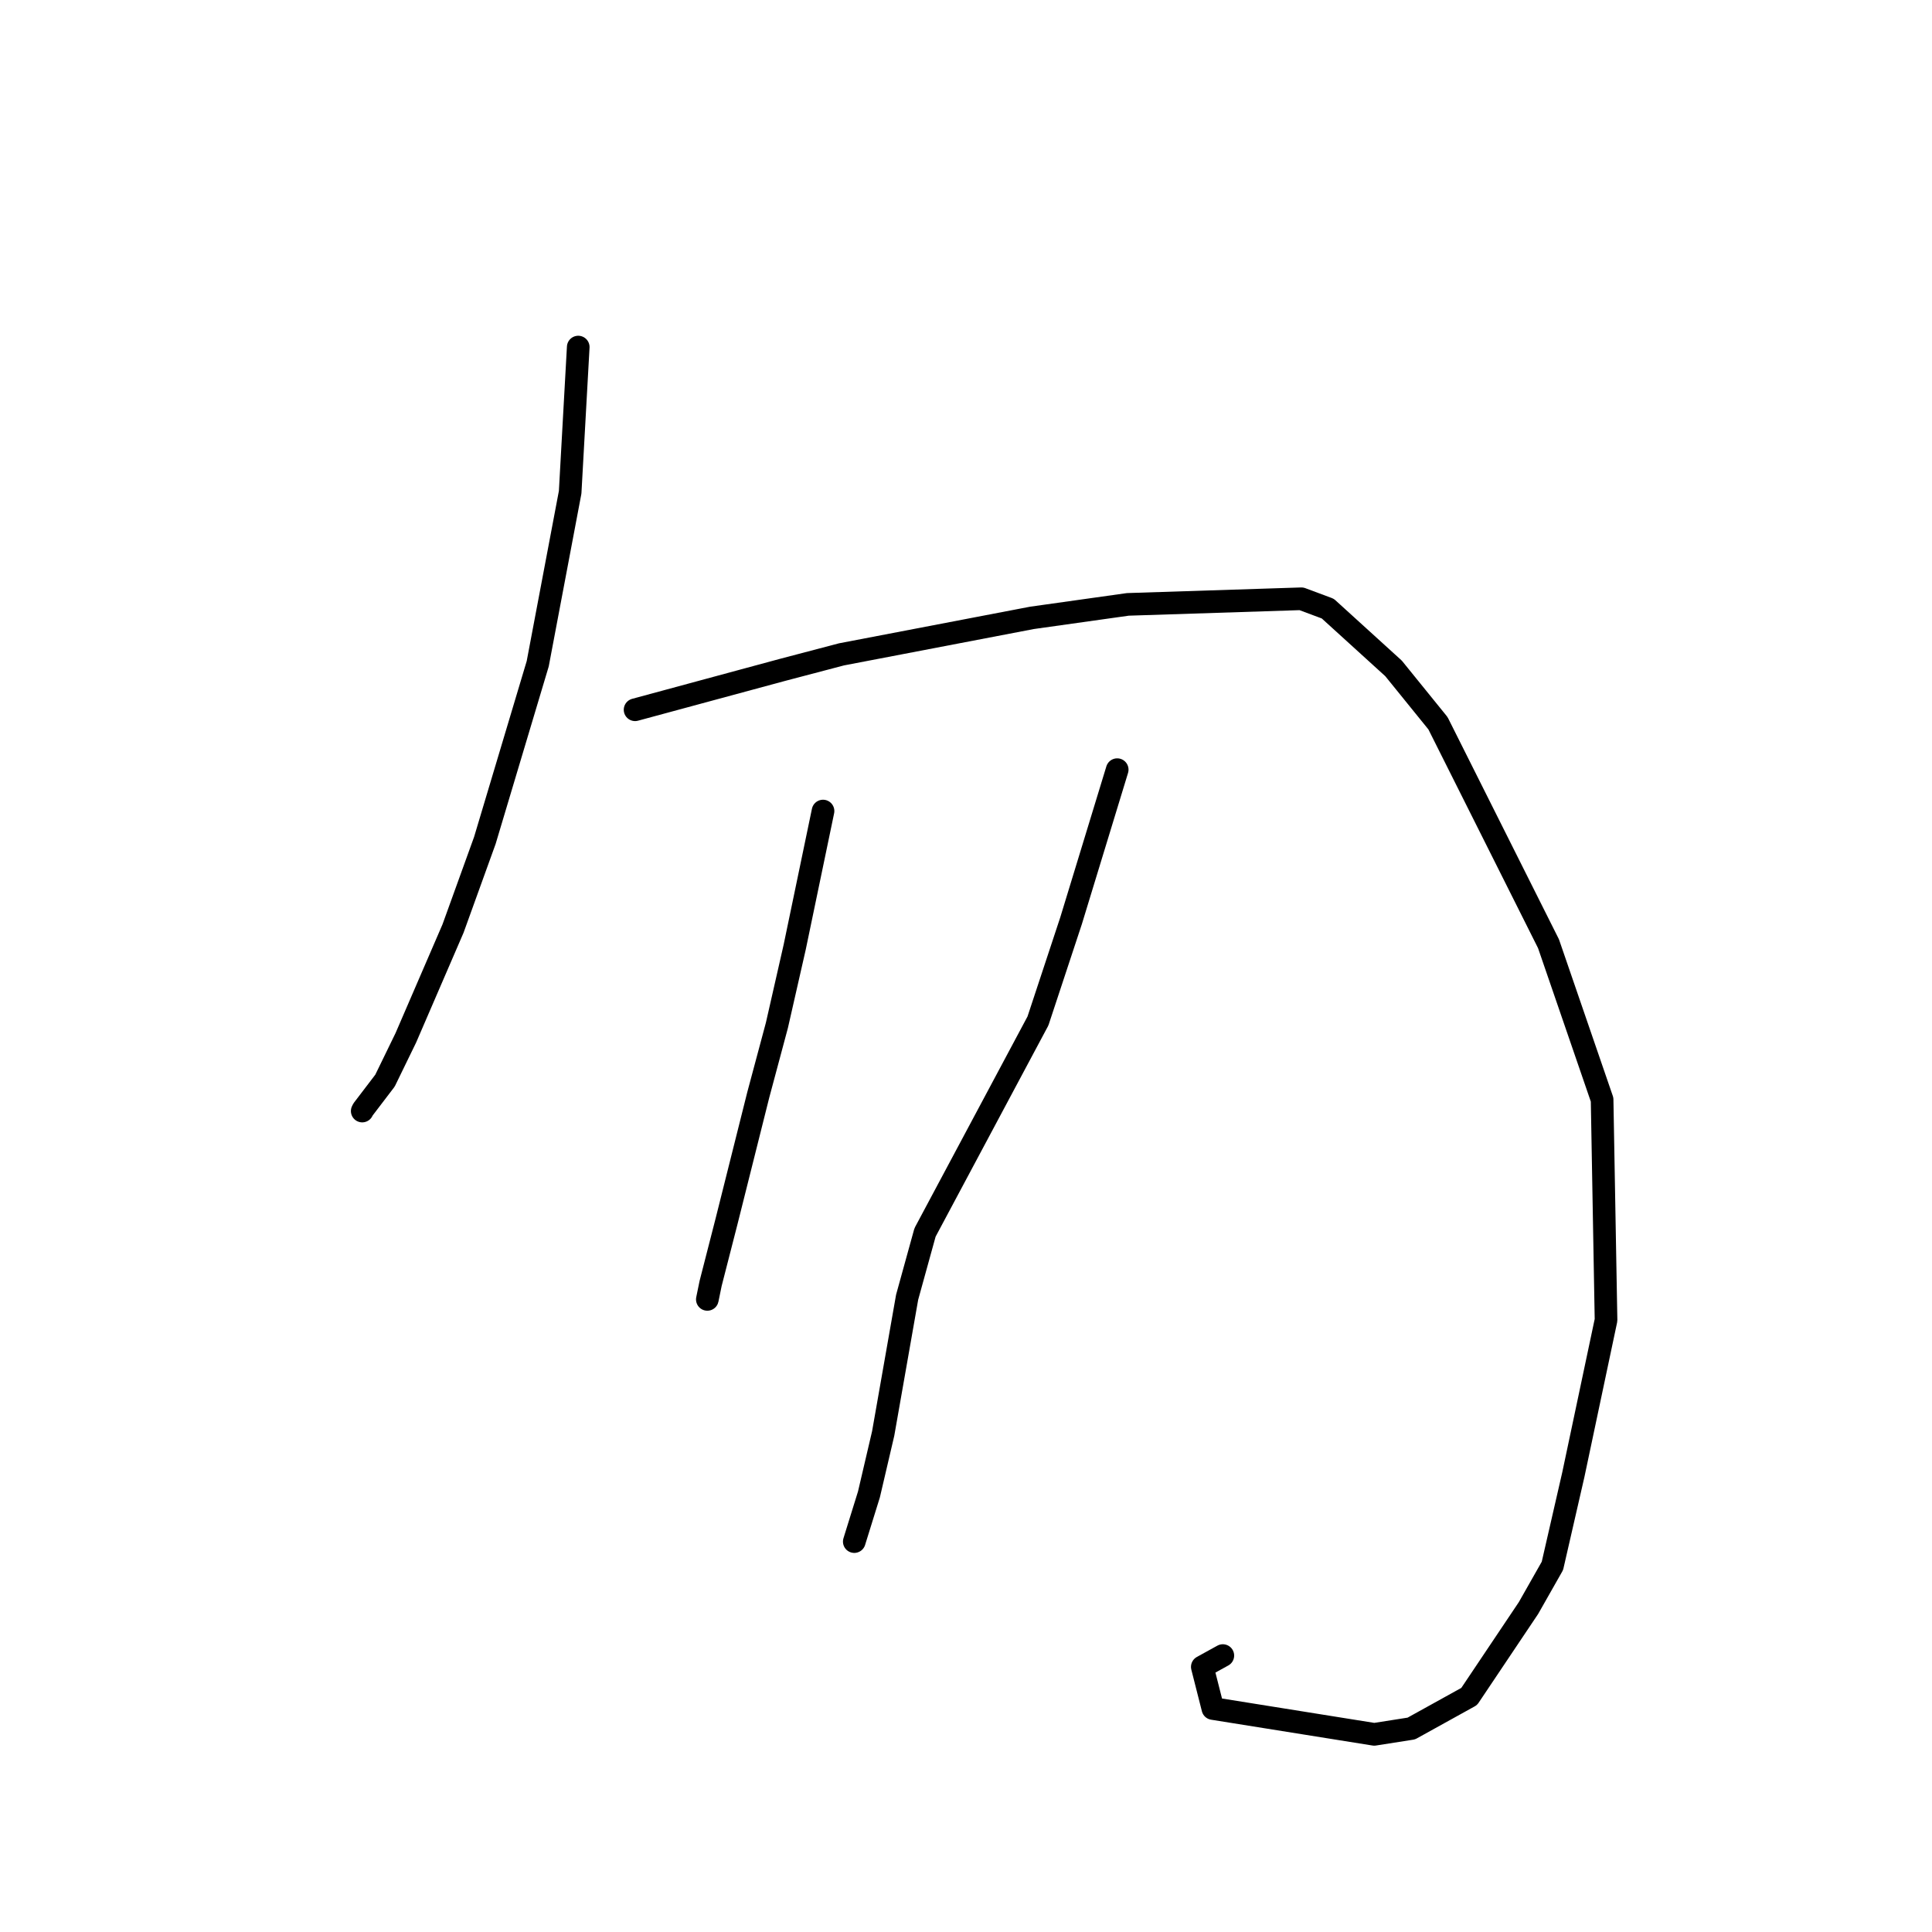 <?xml version="1.0" standalone="no"?>
    <svg width="256" height="256" xmlns="http://www.w3.org/2000/svg" version="1.1">
    <polyline stroke="black" stroke-width="3" stroke-linecap="round" fill="transparent" stroke-linejoin="round" points="76.619 45.989 76.083 55.608 75.548 65.228 71.251 87.948 64.247 111.358 60.028 123.038 53.772 137.522 51.013 143.191 48.102 147.009 47.997 147.219 " />
        <polyline stroke="black" stroke-width="3" stroke-linecap="round" fill="transparent" stroke-linejoin="round" points="84.151 94.048 93.906 91.408 103.662 88.769 111.501 86.707 136.747 81.87 149.444 80.084 172.437 79.34 175.936 80.644 184.65 88.565 190.539 95.833 205.184 125.048 212.287 145.705 212.808 174.918 208.474 195.406 205.703 207.486 202.534 213.071 194.675 224.793 187.006 229.038 182.096 229.809 160.713 226.387 159.312 220.87 162.032 219.371 " />
        <polyline stroke="black" stroke-width="3" stroke-linecap="round" fill="transparent" stroke-linejoin="round" points="109.055 107.468 107.178 116.484 105.301 125.5 102.944 135.858 100.477 145.068 96.274 161.823 94.161 170.063 93.769 171.969 93.727 172.174 93.726 172.177 " />
        <polyline stroke="black" stroke-width="3" stroke-linecap="round" fill="transparent" stroke-linejoin="round" points="148.035 101.983 144.976 112.002 141.916 122.021 137.535 135.281 122.571 163.303 120.199 171.89 117.026 189.945 115.139 198.018 113.373 203.7 113.197 204.269 " />
        </svg>